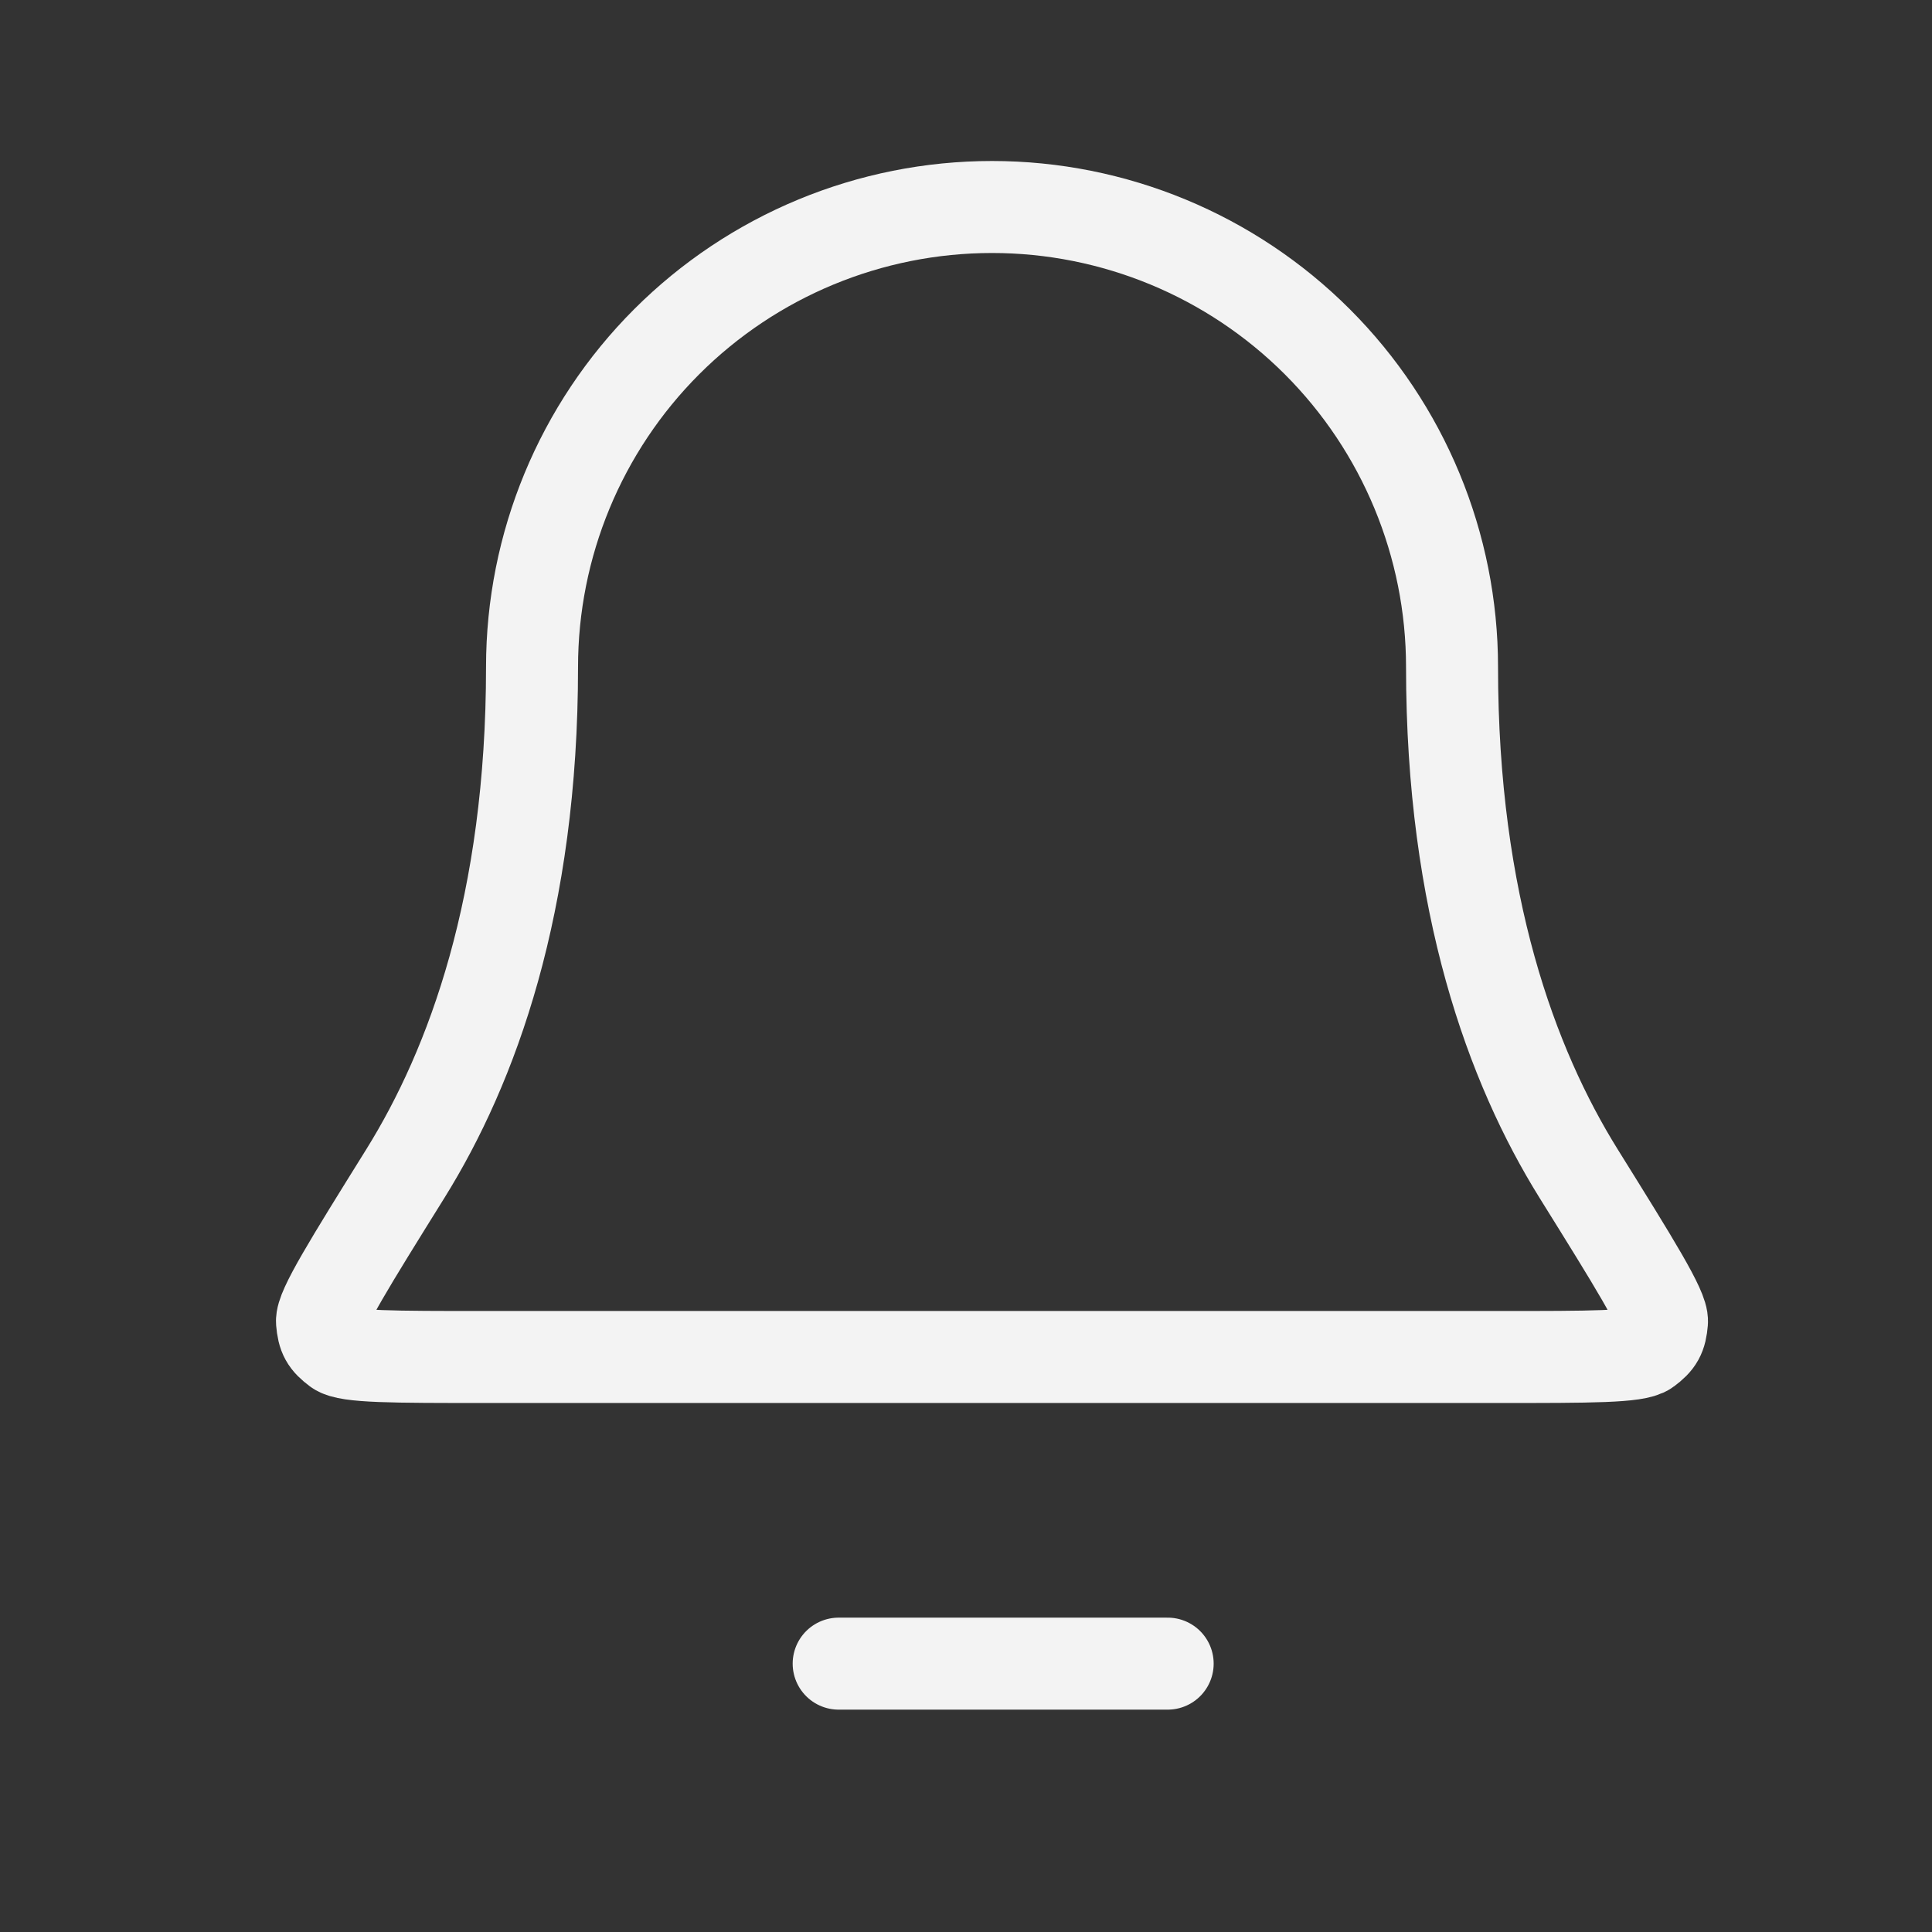 <svg width="21" height="21" viewBox="0 0 21 21" fill="none" xmlns="http://www.w3.org/2000/svg">
<rect x="0" y="0" width="21" height="21" fill="#333333" stroke="none"/>
<path d="M9.116 18.083H12.692M15.783 7.25C15.783 5.924 15.256 4.652 14.318 3.714C13.38 2.777 12.109 2.25 10.783 2.25C9.456 2.25 8.185 2.777 7.247 3.714C6.309 4.652 5.783 5.924 5.783 7.25C5.783 9.825 5.133 11.588 4.407 12.755C3.795 13.738 3.489 14.23 3.5 14.367C3.513 14.519 3.545 14.577 3.667 14.668C3.778 14.75 4.276 14.75 5.273 14.75H16.292C17.289 14.75 17.787 14.75 17.898 14.668C18.02 14.577 18.052 14.519 18.065 14.367C18.076 14.23 17.77 13.738 17.158 12.755C16.432 11.588 15.783 9.825 15.783 7.25Z" stroke="#F3F3F3" stroke-linecap="round" stroke-linejoin="round"/>
</svg>
